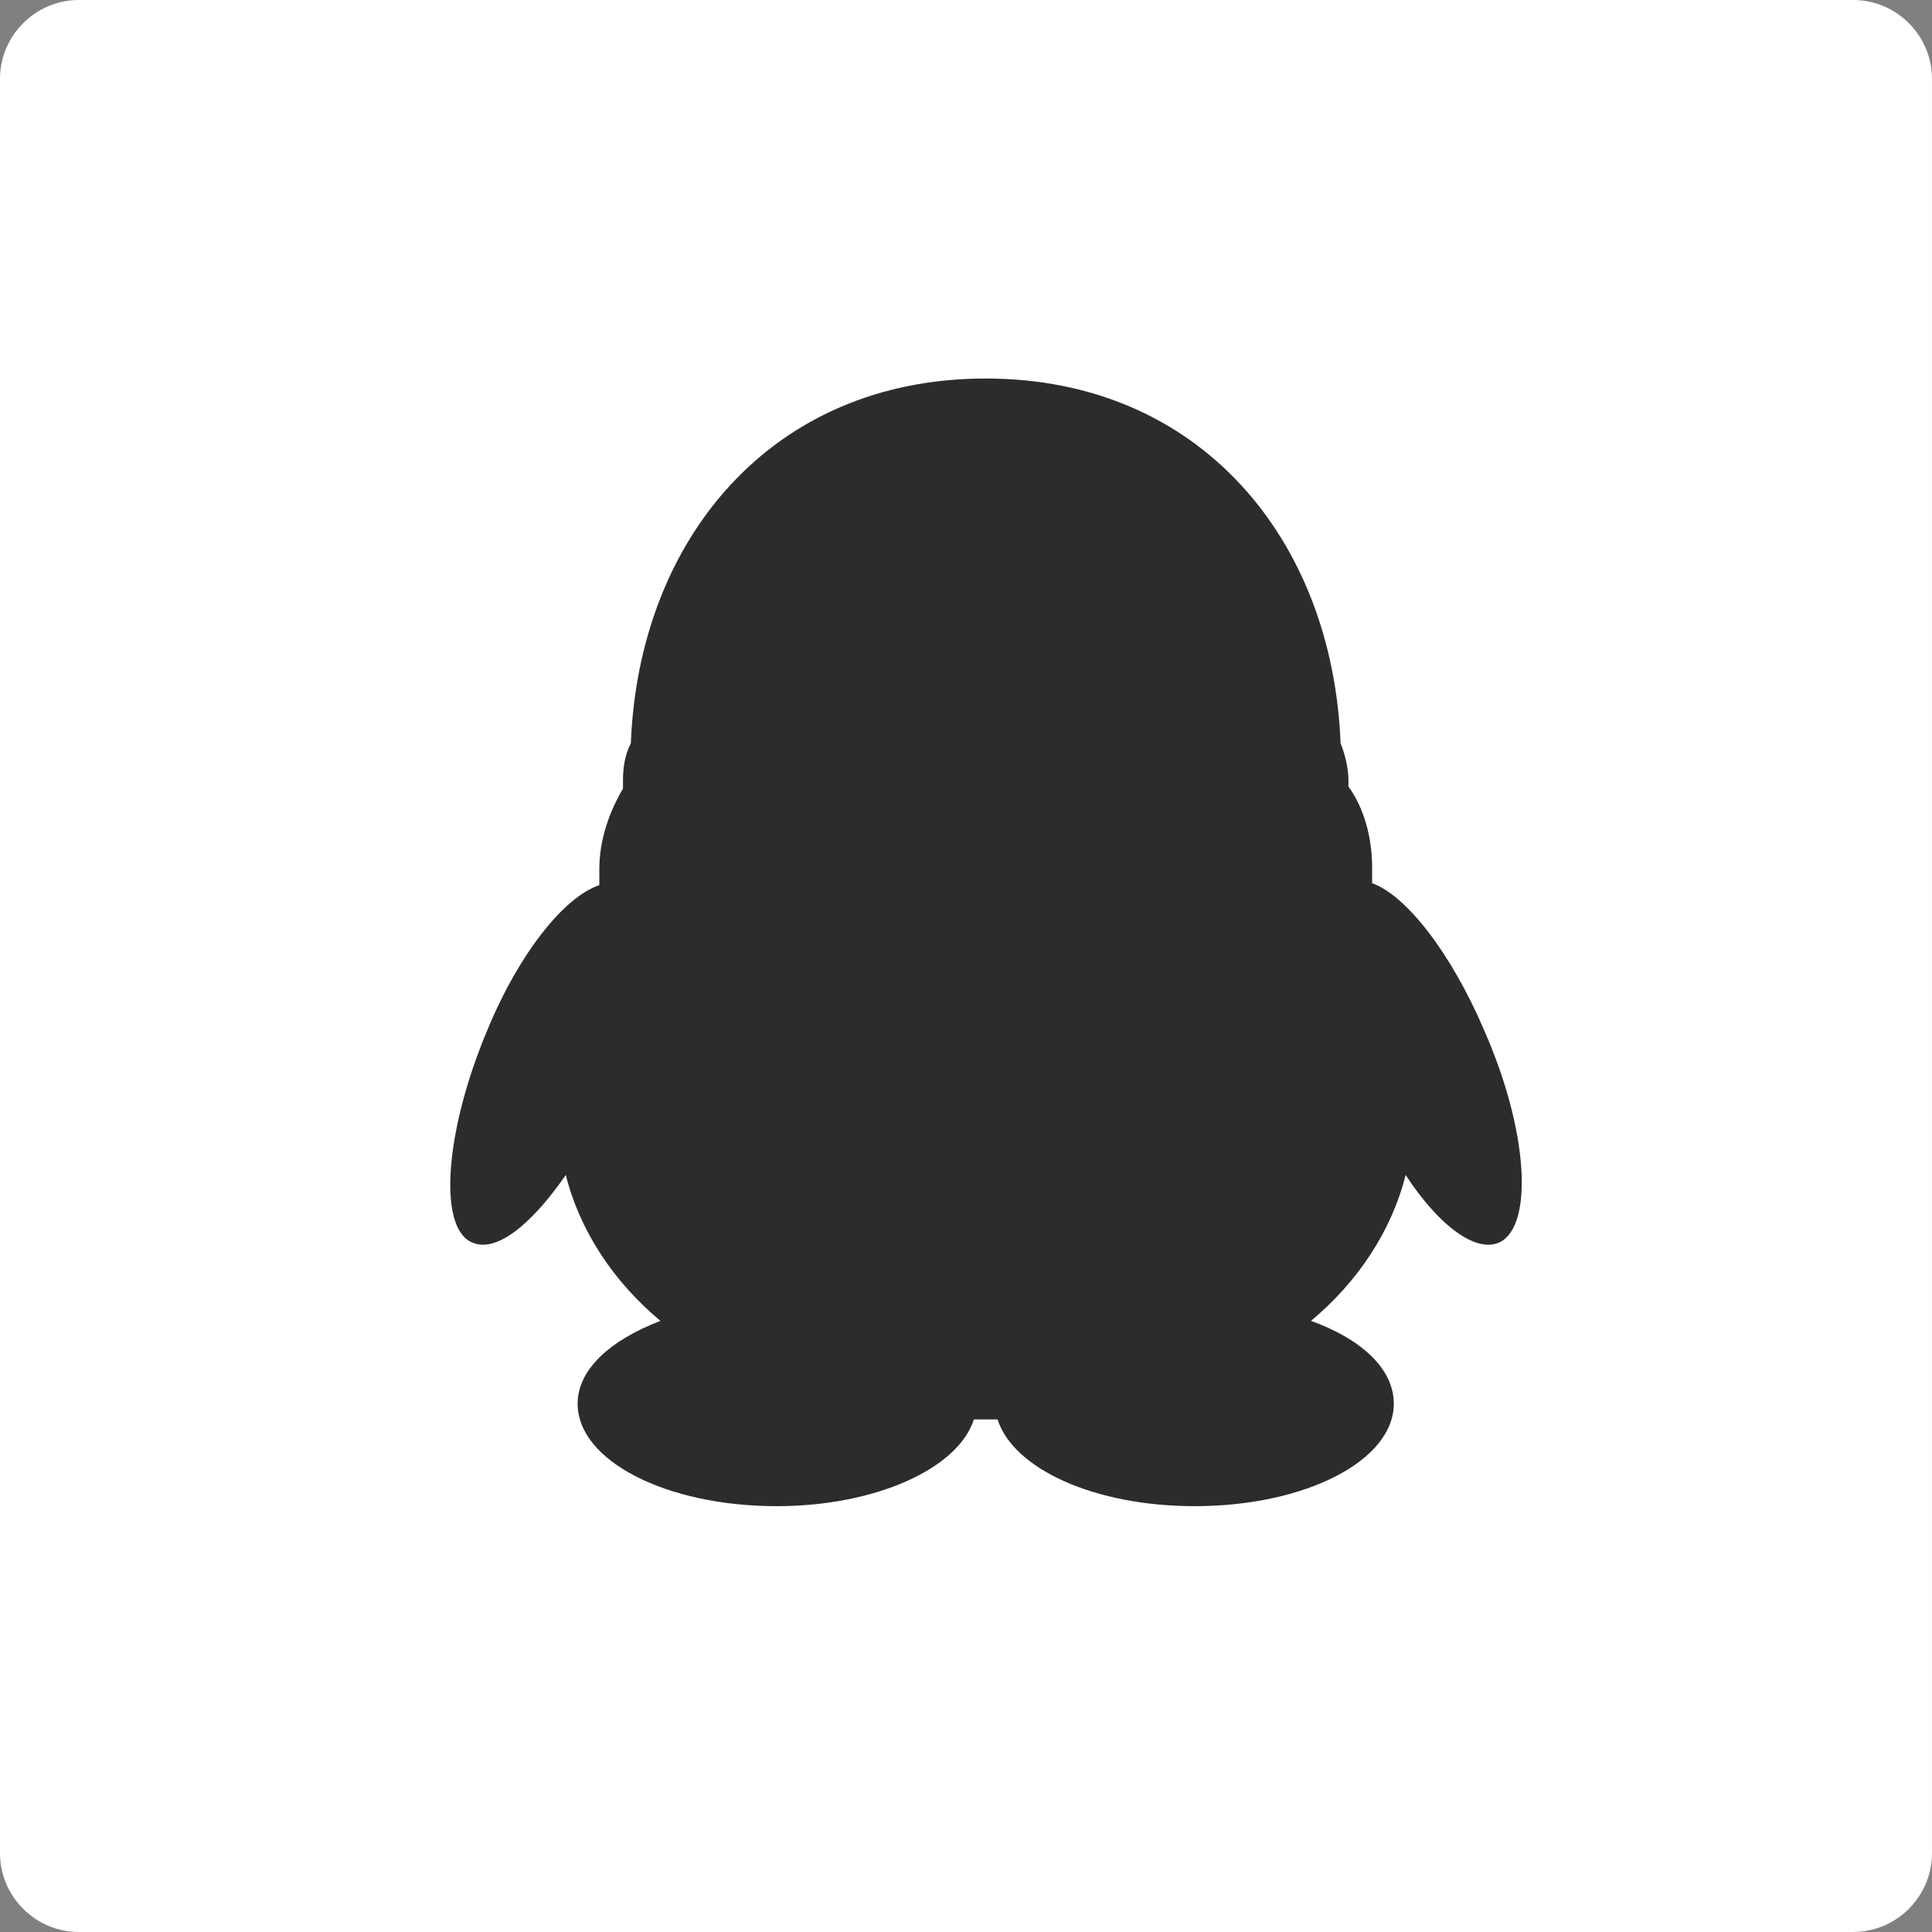 <?xml version="1.0" standalone="no"?><!DOCTYPE svg PUBLIC "-//W3C//DTD SVG 1.1//EN" "http://www.w3.org/Graphics/SVG/1.1/DTD/svg11.dtd"><svg t="1627973392913" class="icon" viewBox="0 0 1024 1024" version="1.1" xmlns="http://www.w3.org/2000/svg" p-id="29546" xmlns:xlink="http://www.w3.org/1999/xlink" width="128" height="128"><rect x="0" y="0" width="1024" height="1024" fill="#808080" stroke="none"/><defs><style type="text/css"></style></defs><path d="M982.204 1024H41.796c-22.988 0-41.796-18.808-41.796-41.796V41.796c0-22.988 18.808-41.796 41.796-41.796h940.408c22.988 0 41.796 18.808 41.796 41.796v940.408c0 22.988-18.808 41.796-41.796 41.796z" fill="#ffffff" p-id="29547" data-spm-anchor-id="a313x.7781069.0.i56" class="selected"></path><path d="M258.09 546.482c-21.943 52.245-26.122 103.445-8.359 111.804 12.539 6.269 31.347-8.359 50.155-35.527 7.314 29.257 25.078 56.424 50.155 77.322-27.167 10.449-43.886 26.122-43.886 43.886 0 30.302 47.02 54.335 105.535 54.335 52.245 0 96.131-19.853 104.49-45.976h12.539c8.359 26.122 51.2 45.976 104.49 45.976 58.514 0 105.535-24.033 105.535-54.335 0-18.808-17.763-34.482-43.886-43.886 25.078-20.898 42.841-48.065 50.155-77.322 17.763 27.167 37.616 41.796 50.155 35.527 17.763-9.404 14.629-59.559-8.359-111.804-17.763-41.796-41.796-72.098-59.559-78.367V459.755c0-15.673-4.18-31.347-12.539-42.841v-3.135c0-7.314-2.09-14.629-4.18-19.853-4.18-107.624-74.188-193.306-188.082-193.306s-183.902 85.682-188.082 193.306c-3.135 6.269-4.18 12.539-4.18 19.853v4.18c-7.314 12.539-12.539 27.167-12.539 42.841v8.359c-18.808 6.269-42.841 36.571-59.559 77.322z" fill="#2c2c2c" p-id="29548" data-spm-anchor-id="a313x.7781069.0.i55" class=""></path></svg>